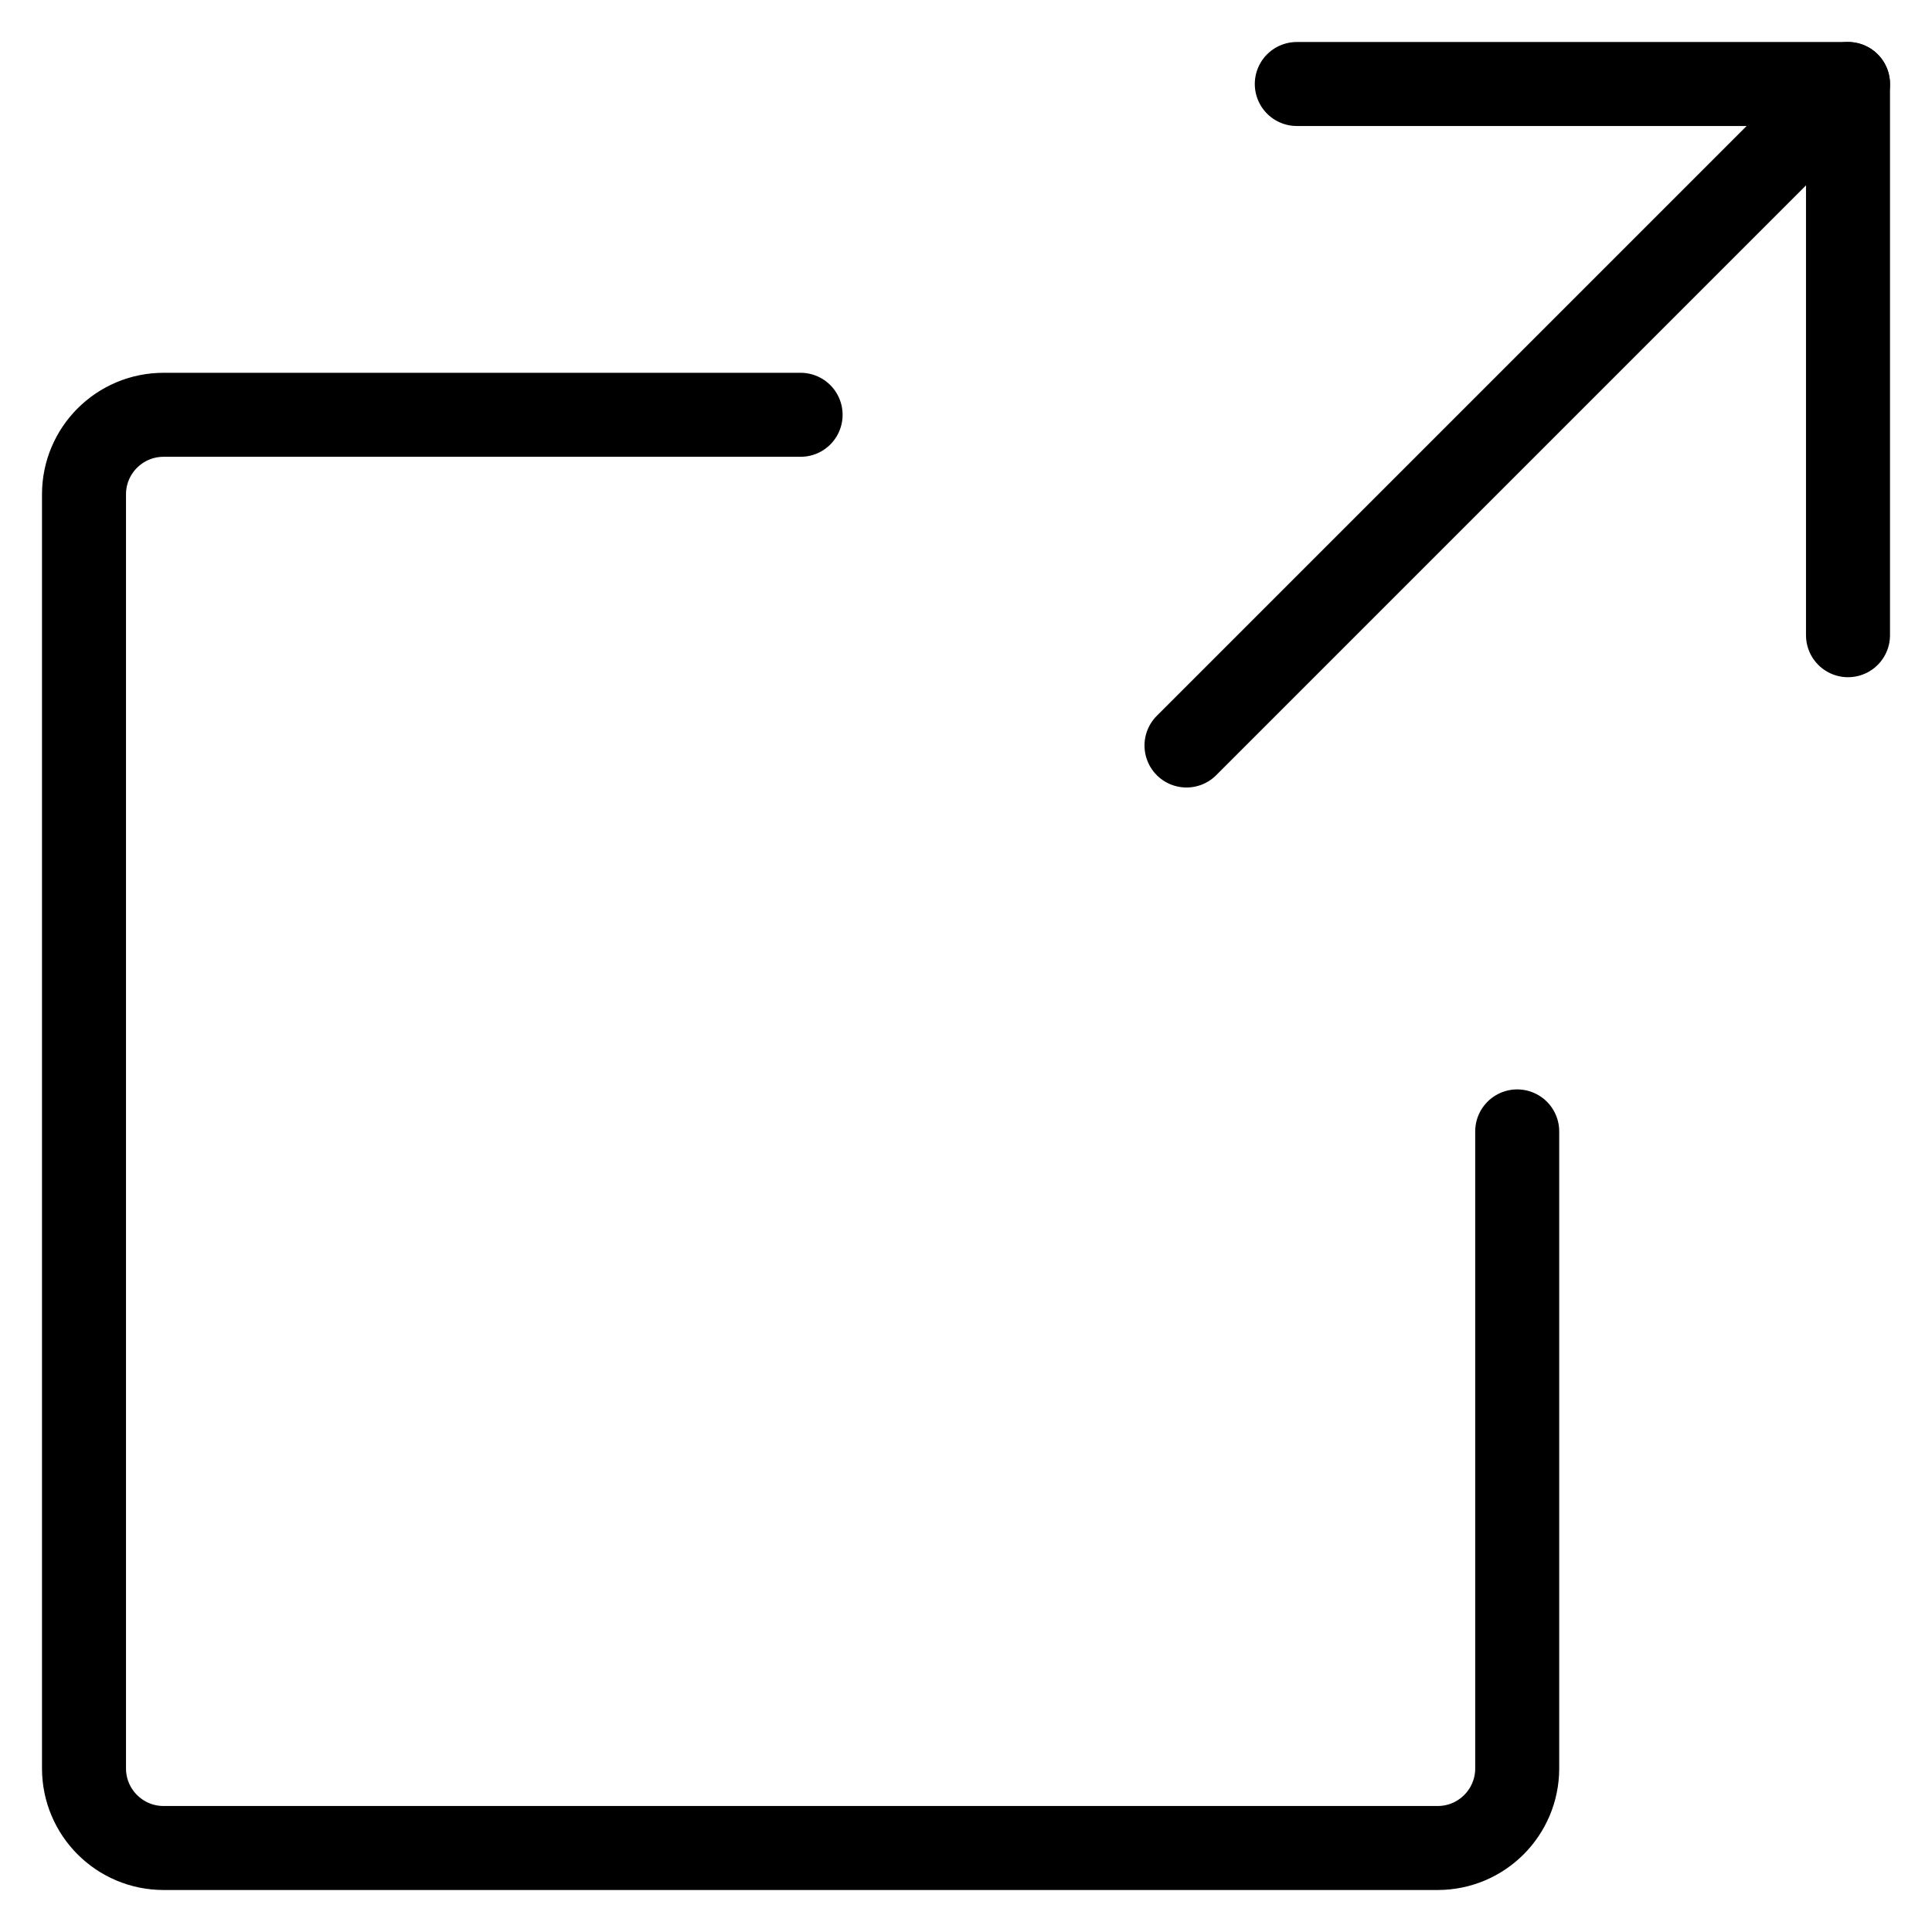 <?xml version="1.0" encoding="UTF-8"?>
<svg width="23px" height="23px" viewBox="0 0 23 23" version="1.1" xmlns="http://www.w3.org/2000/svg" xmlns:xlink="http://www.w3.org/1999/xlink">
    <title>9026394_arrow_square_out_thin_icon</title>
    <defs>
        <filter id="filter-1">
            <feColorMatrix in="SourceGraphic" type="matrix" values="0 0 0 0 0.847 0 0 0 0 0.847 0 0 0 0 0.847 0 0 0 1 0"></feColorMatrix>
        </filter>
    </defs>
    <g id="Page-1" stroke="none" stroke-width="1" fill="none" fill-rule="evenodd" stroke-linecap="round" stroke-linejoin="round">
        <g id="Desktop" transform="translate(-419, -1431)">
            <g id="Work" transform="translate(88, 1343)">
                <g id="9026394_arrow_square_out_thin_icon" transform="translate(0, 56)" filter="url(#filter-1)">
                    <g transform="translate(332, 33)">
                        <polyline id="Path" stroke="#000000" points="21 6.562 21 0 14.438 0"></polyline>
                        <line x1="13.125" y1="7.875" x2="21" y2="0" id="Path" stroke="#000000"></line>
                        <path d="M17.062,12.469 L17.062,20.052 C17.062,20.576 16.638,21 16.115,21 L0.948,21 C0.424,21 0,20.576 0,20.052 L0,4.885 C0,4.362 0.424,3.938 0.948,3.938 L8.531,3.938" id="Path" stroke="#000000"></path>
                    </g>
                </g>
            </g>
        </g>
    </g>
</svg>